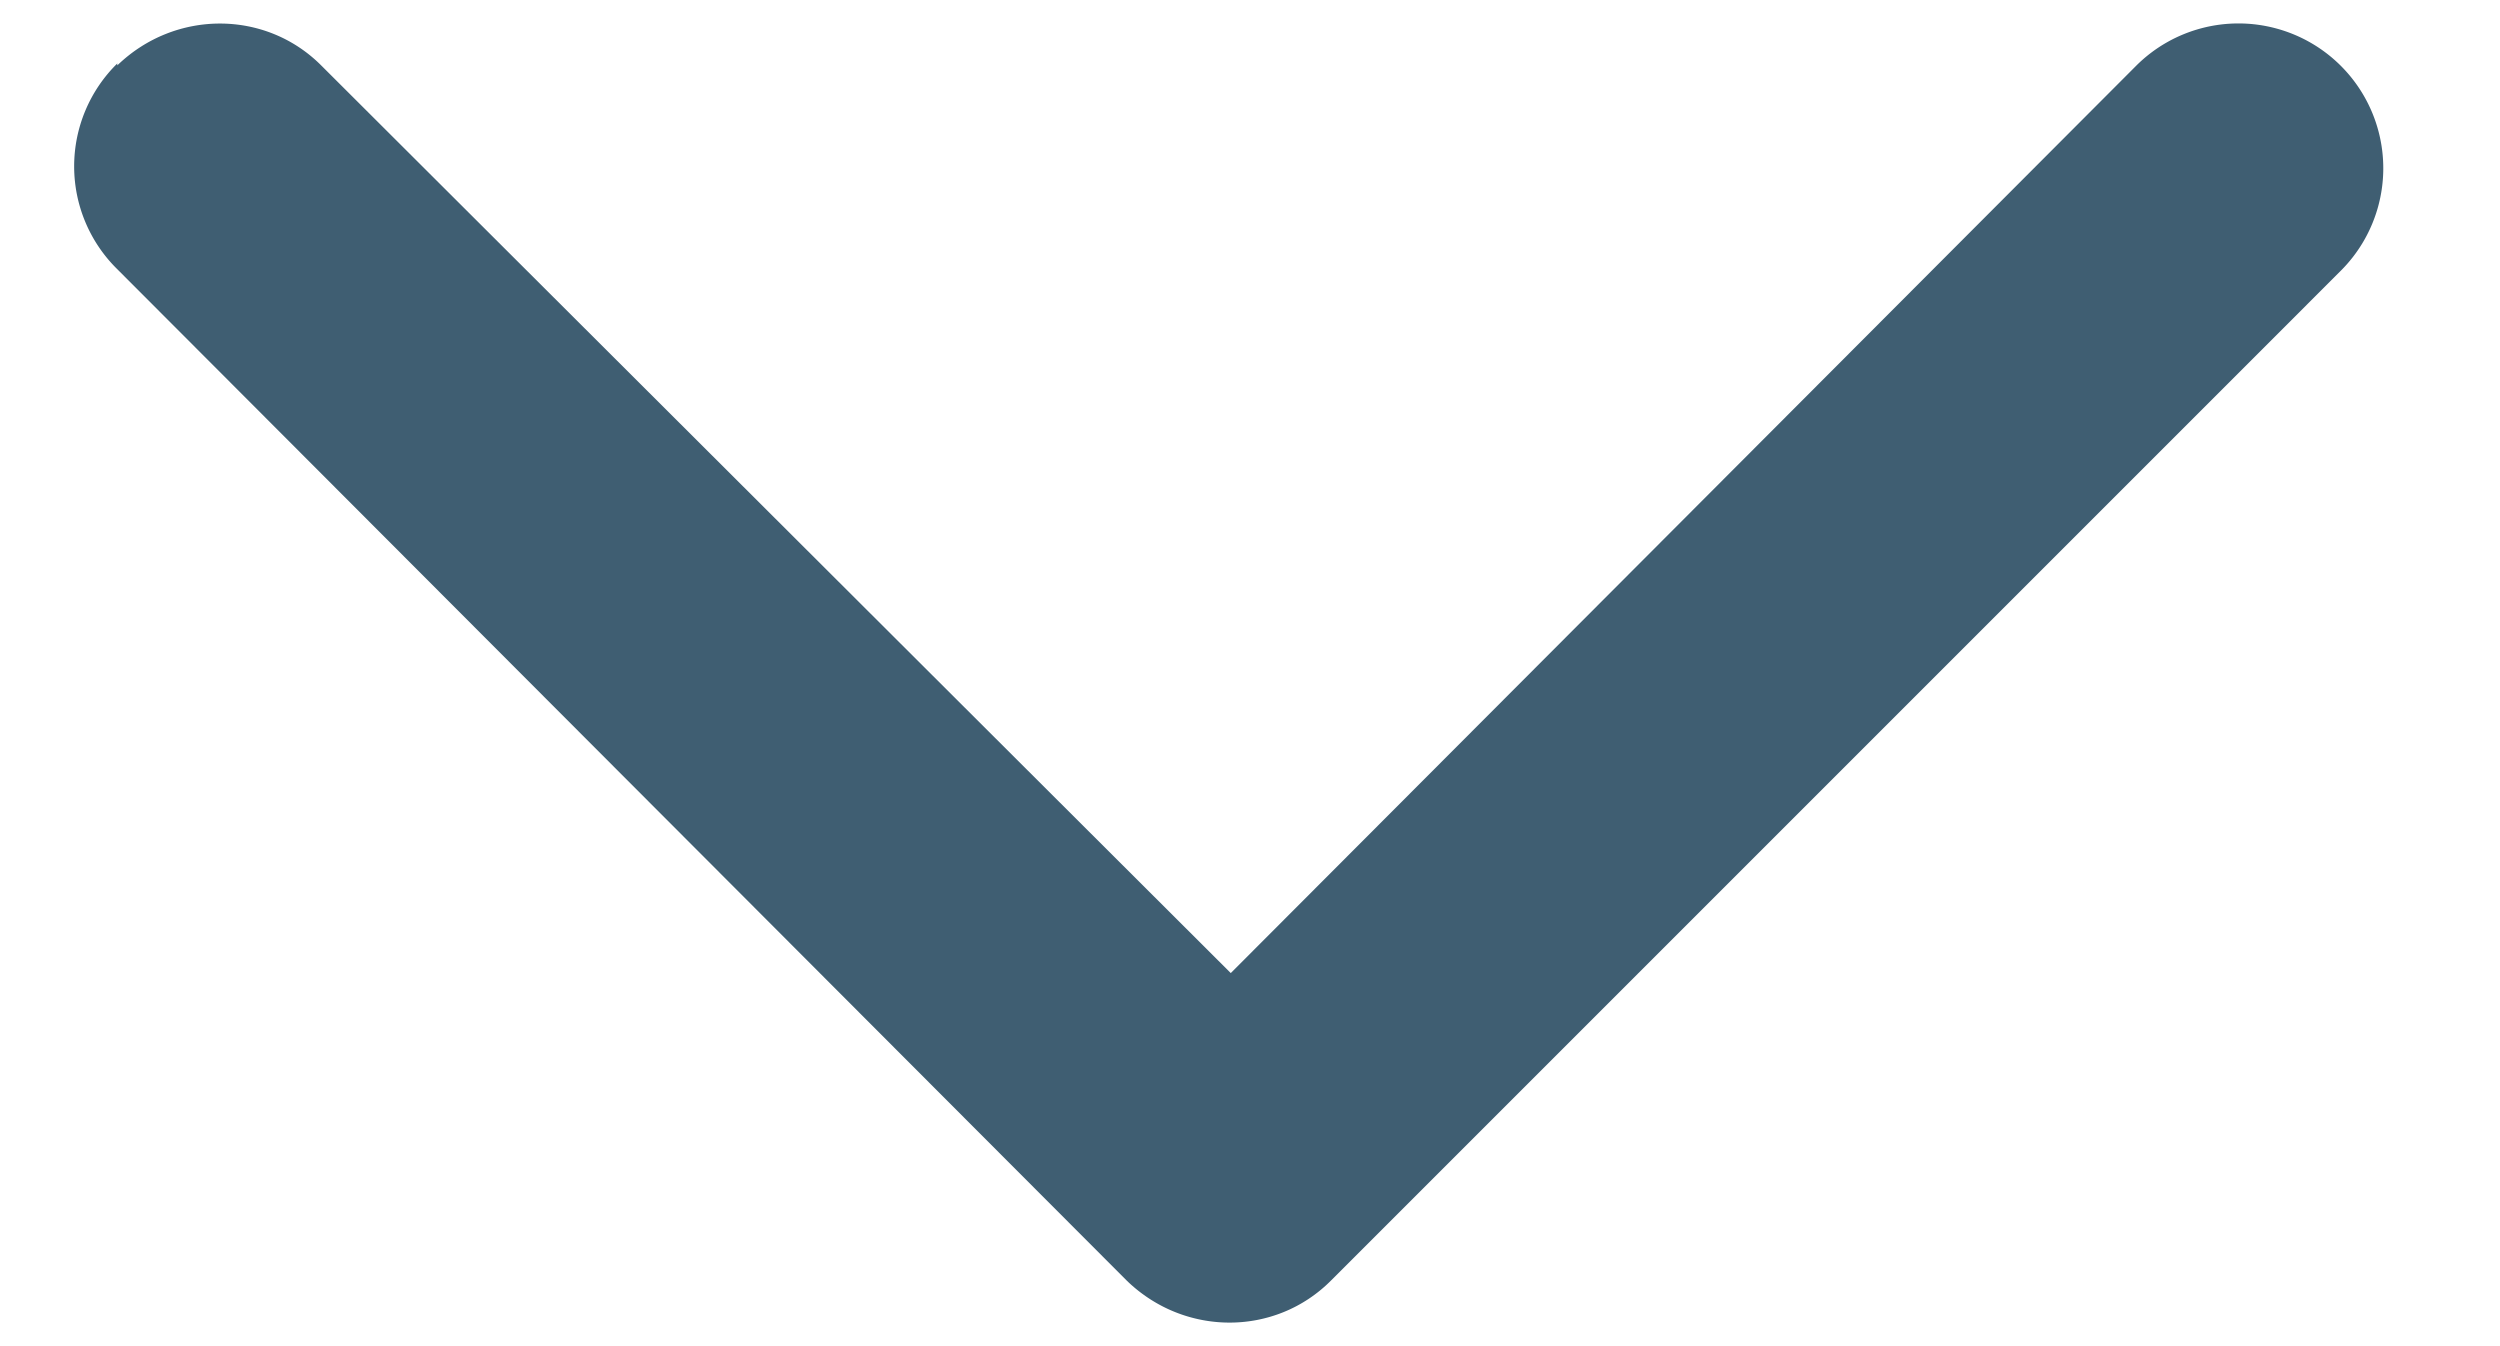 <svg xmlns="http://www.w3.org/2000/svg" width="13" height="7" fill="none"><path fill="#3F5E72" fill-rule="evenodd" d="M.61.34c.3-.29.77-.29 1.06 0L6.4 5.06 11.11.34a.75.75 0 0 1 1.06 1.07L6.92 6.66c-.29.29-.76.29-1.06 0L.61 1.4a.75.75 0 0 1 0-1.07Z" clip-rule="evenodd"/></svg>
